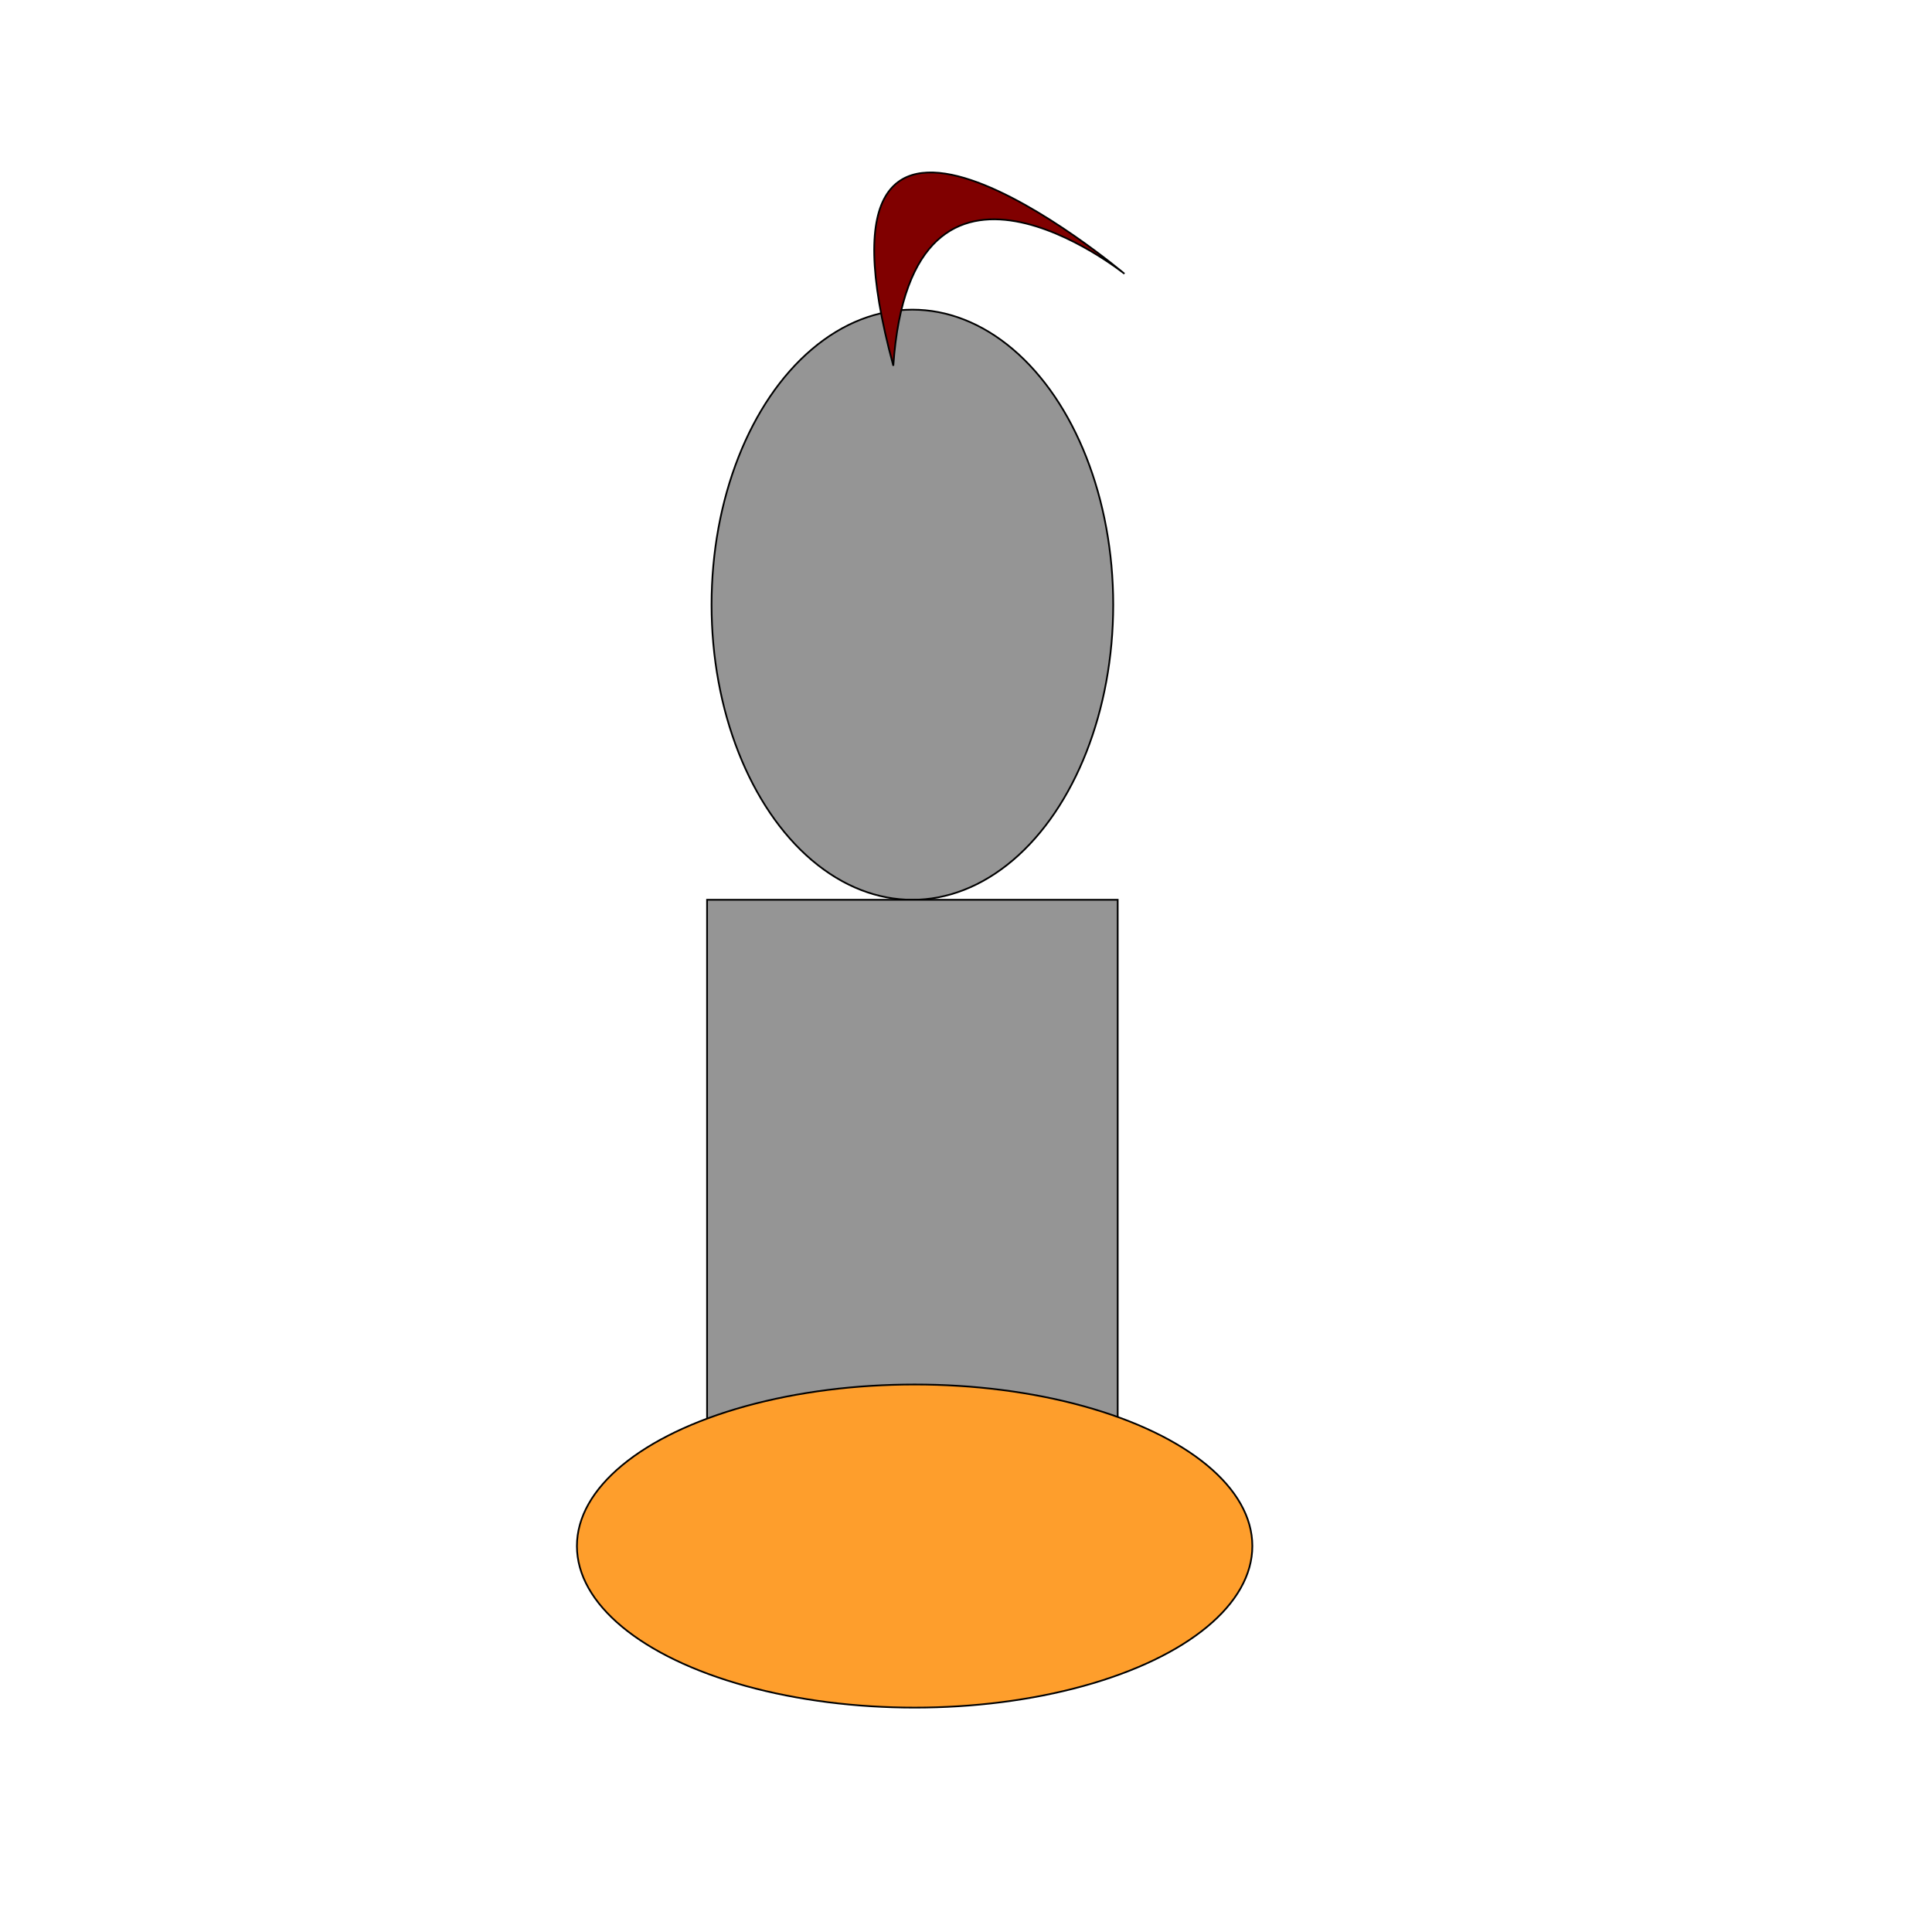 <?xml version="1.0" encoding="UTF-8"?>
<svg xmlns="http://www.w3.org/2000/svg" width="50px" height="50px" version="1.1" viewBox="0 0 210 297">
   <g stroke="#000" stroke-width=".265">
      <ellipse cx="96.758" cy="92.963" rx="30.873" ry="45.361" fill="#959595" />
      <rect x="65.195" y="138.32" width="63.125" height="81.063" fill="#959595" />
      <ellipse cx="97.103" cy="237.67" rx="51.915" ry="24.836" fill="#fe9e2c" />
      <path d="m93.826 56.226c-15.523-57.261 35.53-14.143 35.53-14.143s-32.77-26.216-35.53 14.143z" fill="#800000" />
   </g>
</svg>